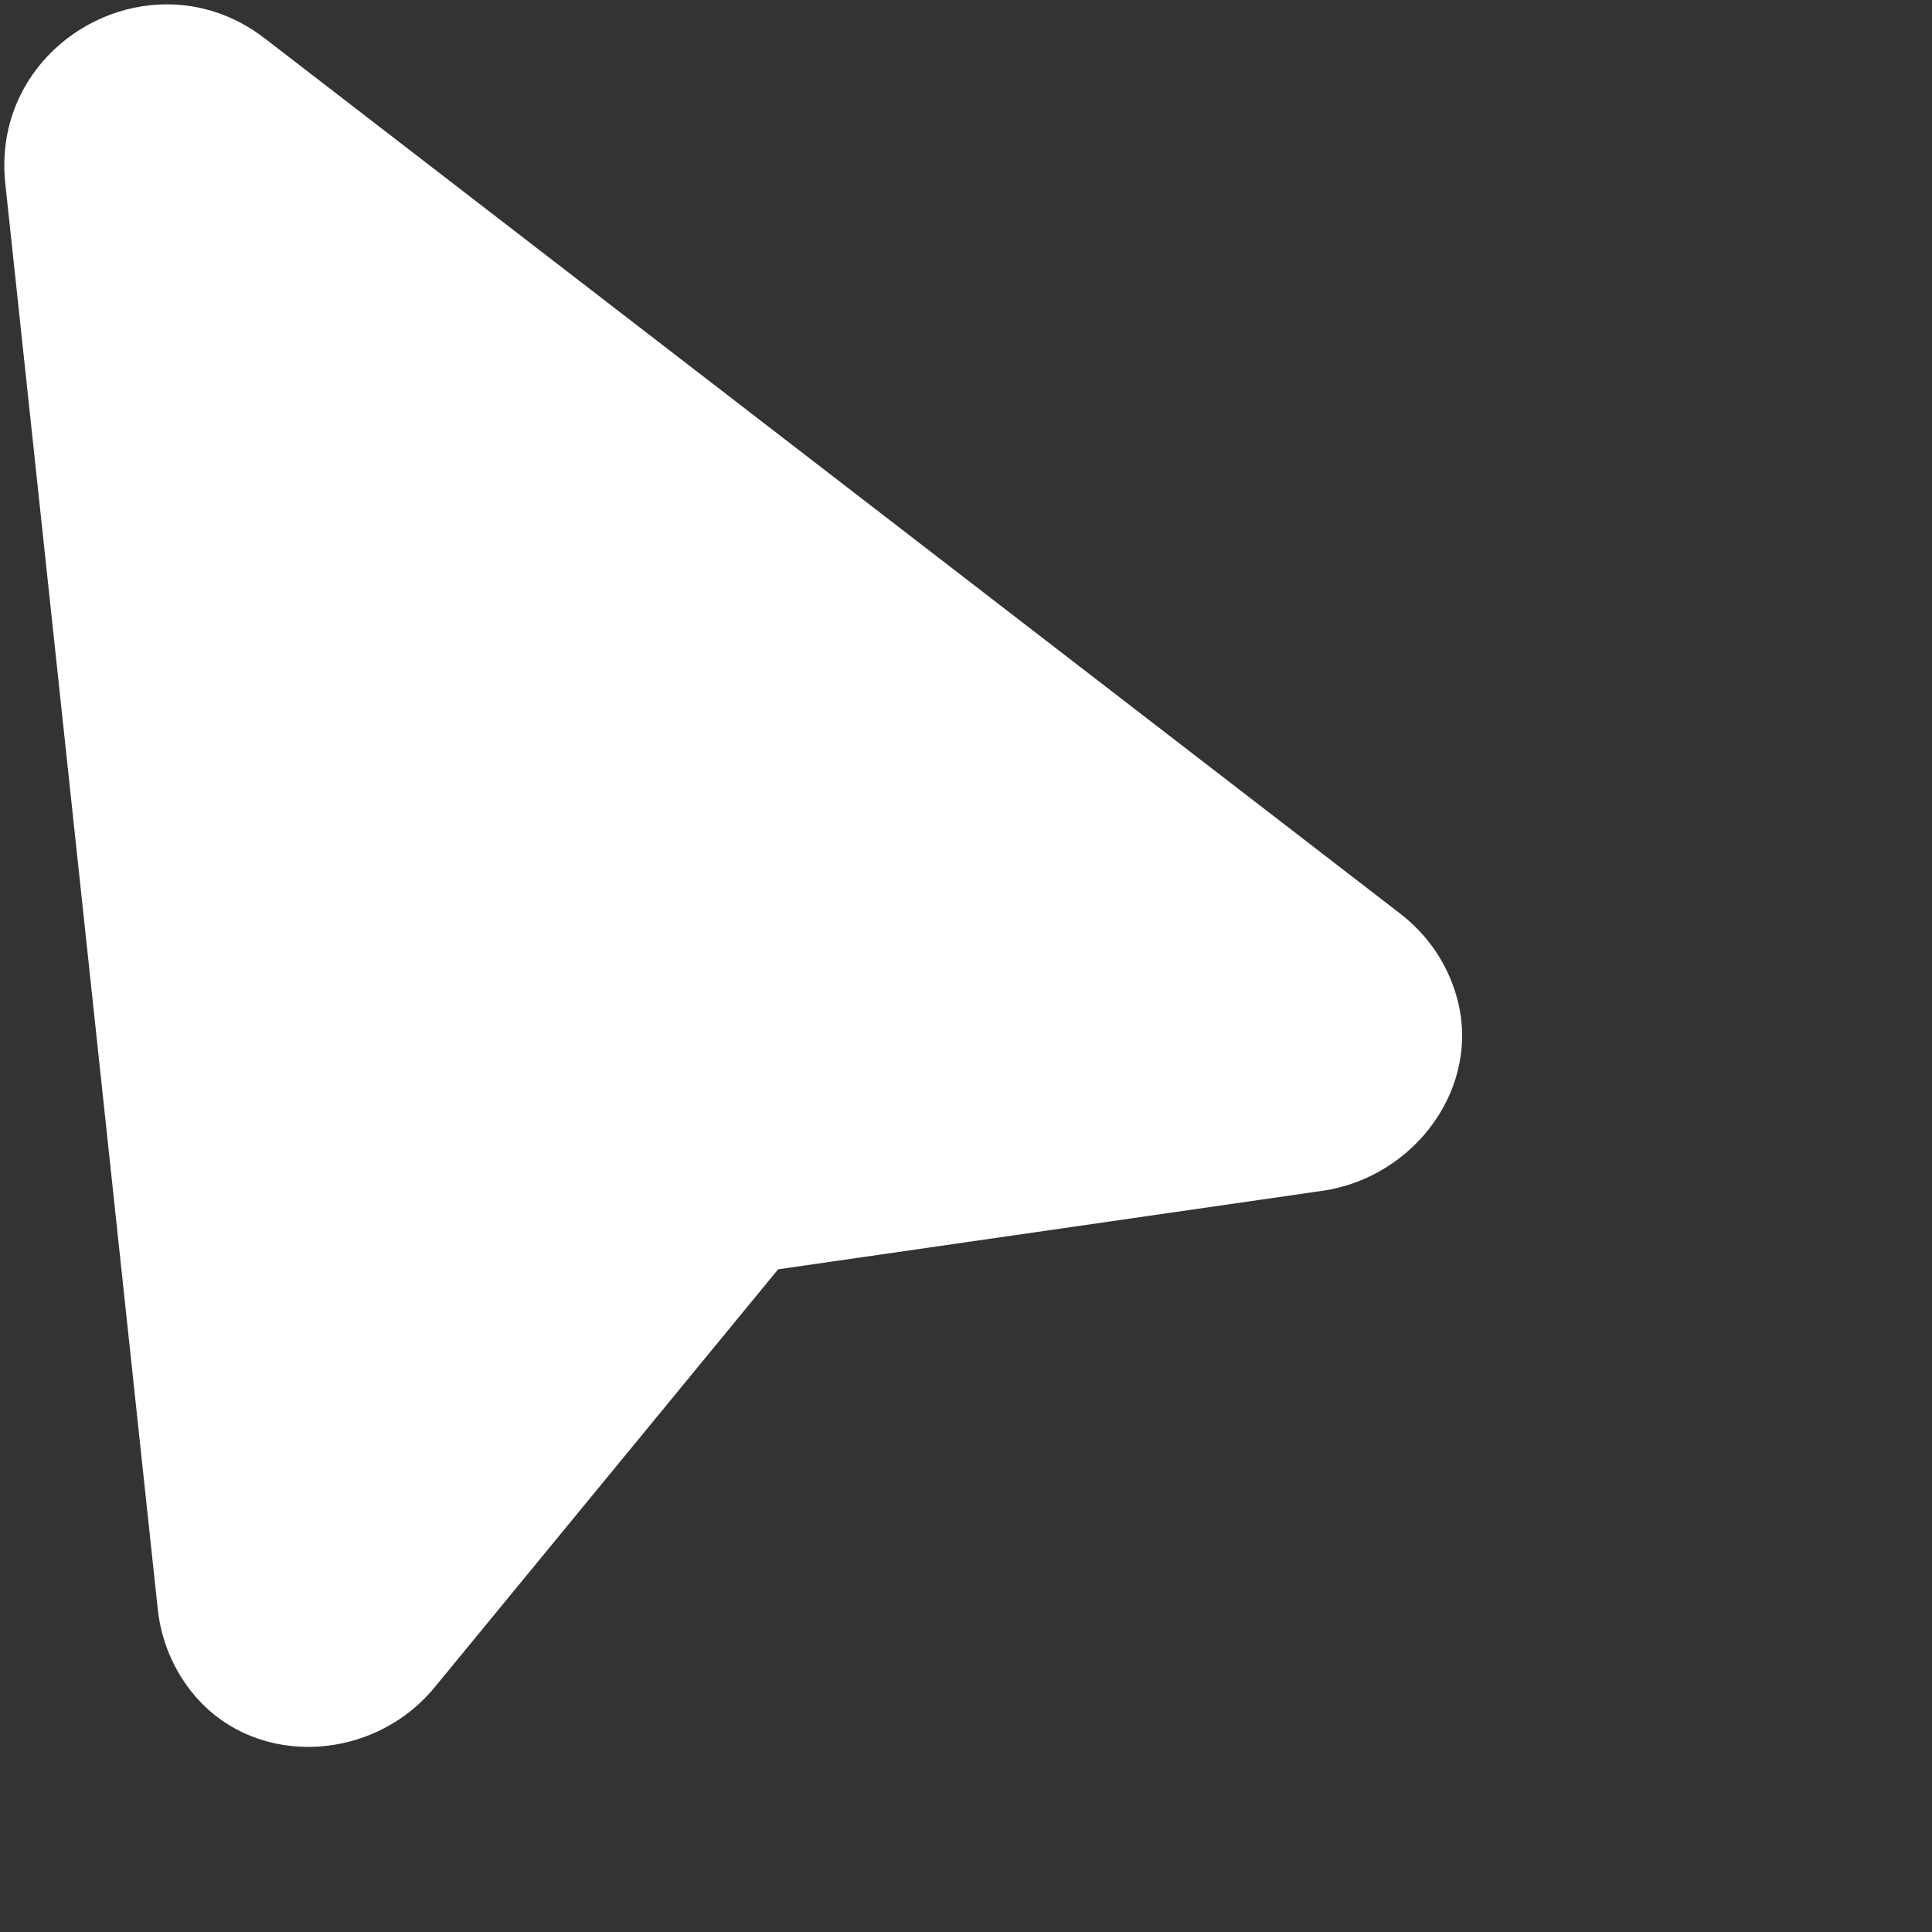<?xml version="1.0" encoding="UTF-8"?>
<svg id="Layer_1" data-name="Layer 1" xmlns="http://www.w3.org/2000/svg" viewBox="0 0 160 160">
  <rect x="0" y="0" width="160" height="160" fill="#333333" stroke="none"/>
  <defs>
    <style>
      .cls-1 {
        fill: #fff;
      }
    </style>
  </defs>
  <path class="cls-1" d="M25.51,144.17c-3.69,0-7.07-1.6-9.28-4.39-1.49-1.89-2.42-4.17-2.68-6.61L.93,15.16c-.4-3.7.72-7.23,3.15-9.93C6.58,2.45,10.13.86,13.82.86c2.8,0,5.5.94,7.81,2.72l94,72.45c2.19,1.69,3.75,3.96,4.51,6.57.94,3.24.42,6.65-1.48,9.6-2.07,3.22-5.43,5.37-9.22,5.92l-45.25,6.53-28.57,34.76c-2.49,3.03-6.17,4.76-10.09,4.76h0Z"/>
  <path class="cls-1" d="M13.82,1.36c2.69,0,5.28.9,7.5,2.61l94,72.45c2.1,1.62,3.6,3.8,4.33,6.31.9,3.1.4,6.37-1.42,9.19-1.99,3.09-5.22,5.17-8.87,5.7l-45.06,6.5-.38.06-.25.3-28.44,34.61c-2.39,2.91-5.93,4.58-9.71,4.58-3.53,0-6.77-1.53-8.89-4.2-1.44-1.81-2.33-4.01-2.58-6.36L1.43,15.11c-.38-3.56.69-6.95,3.03-9.54C6.86,2.89,10.27,1.36,13.82,1.36M13.82.36C6.4.36-.48,6.67.44,15.21l12.62,118.01c.28,2.65,1.3,4.99,2.79,6.87,2.45,3.09,6.03,4.58,9.67,4.58,3.88,0,7.81-1.69,10.48-4.94l28.44-34.61,45.06-6.5c7.71-1.11,13.29-8.68,11.11-16.16-.75-2.59-2.3-4.99-4.68-6.82L21.93,3.18C19.4,1.23,16.57.36,13.82.36h0Z"/>
</svg>